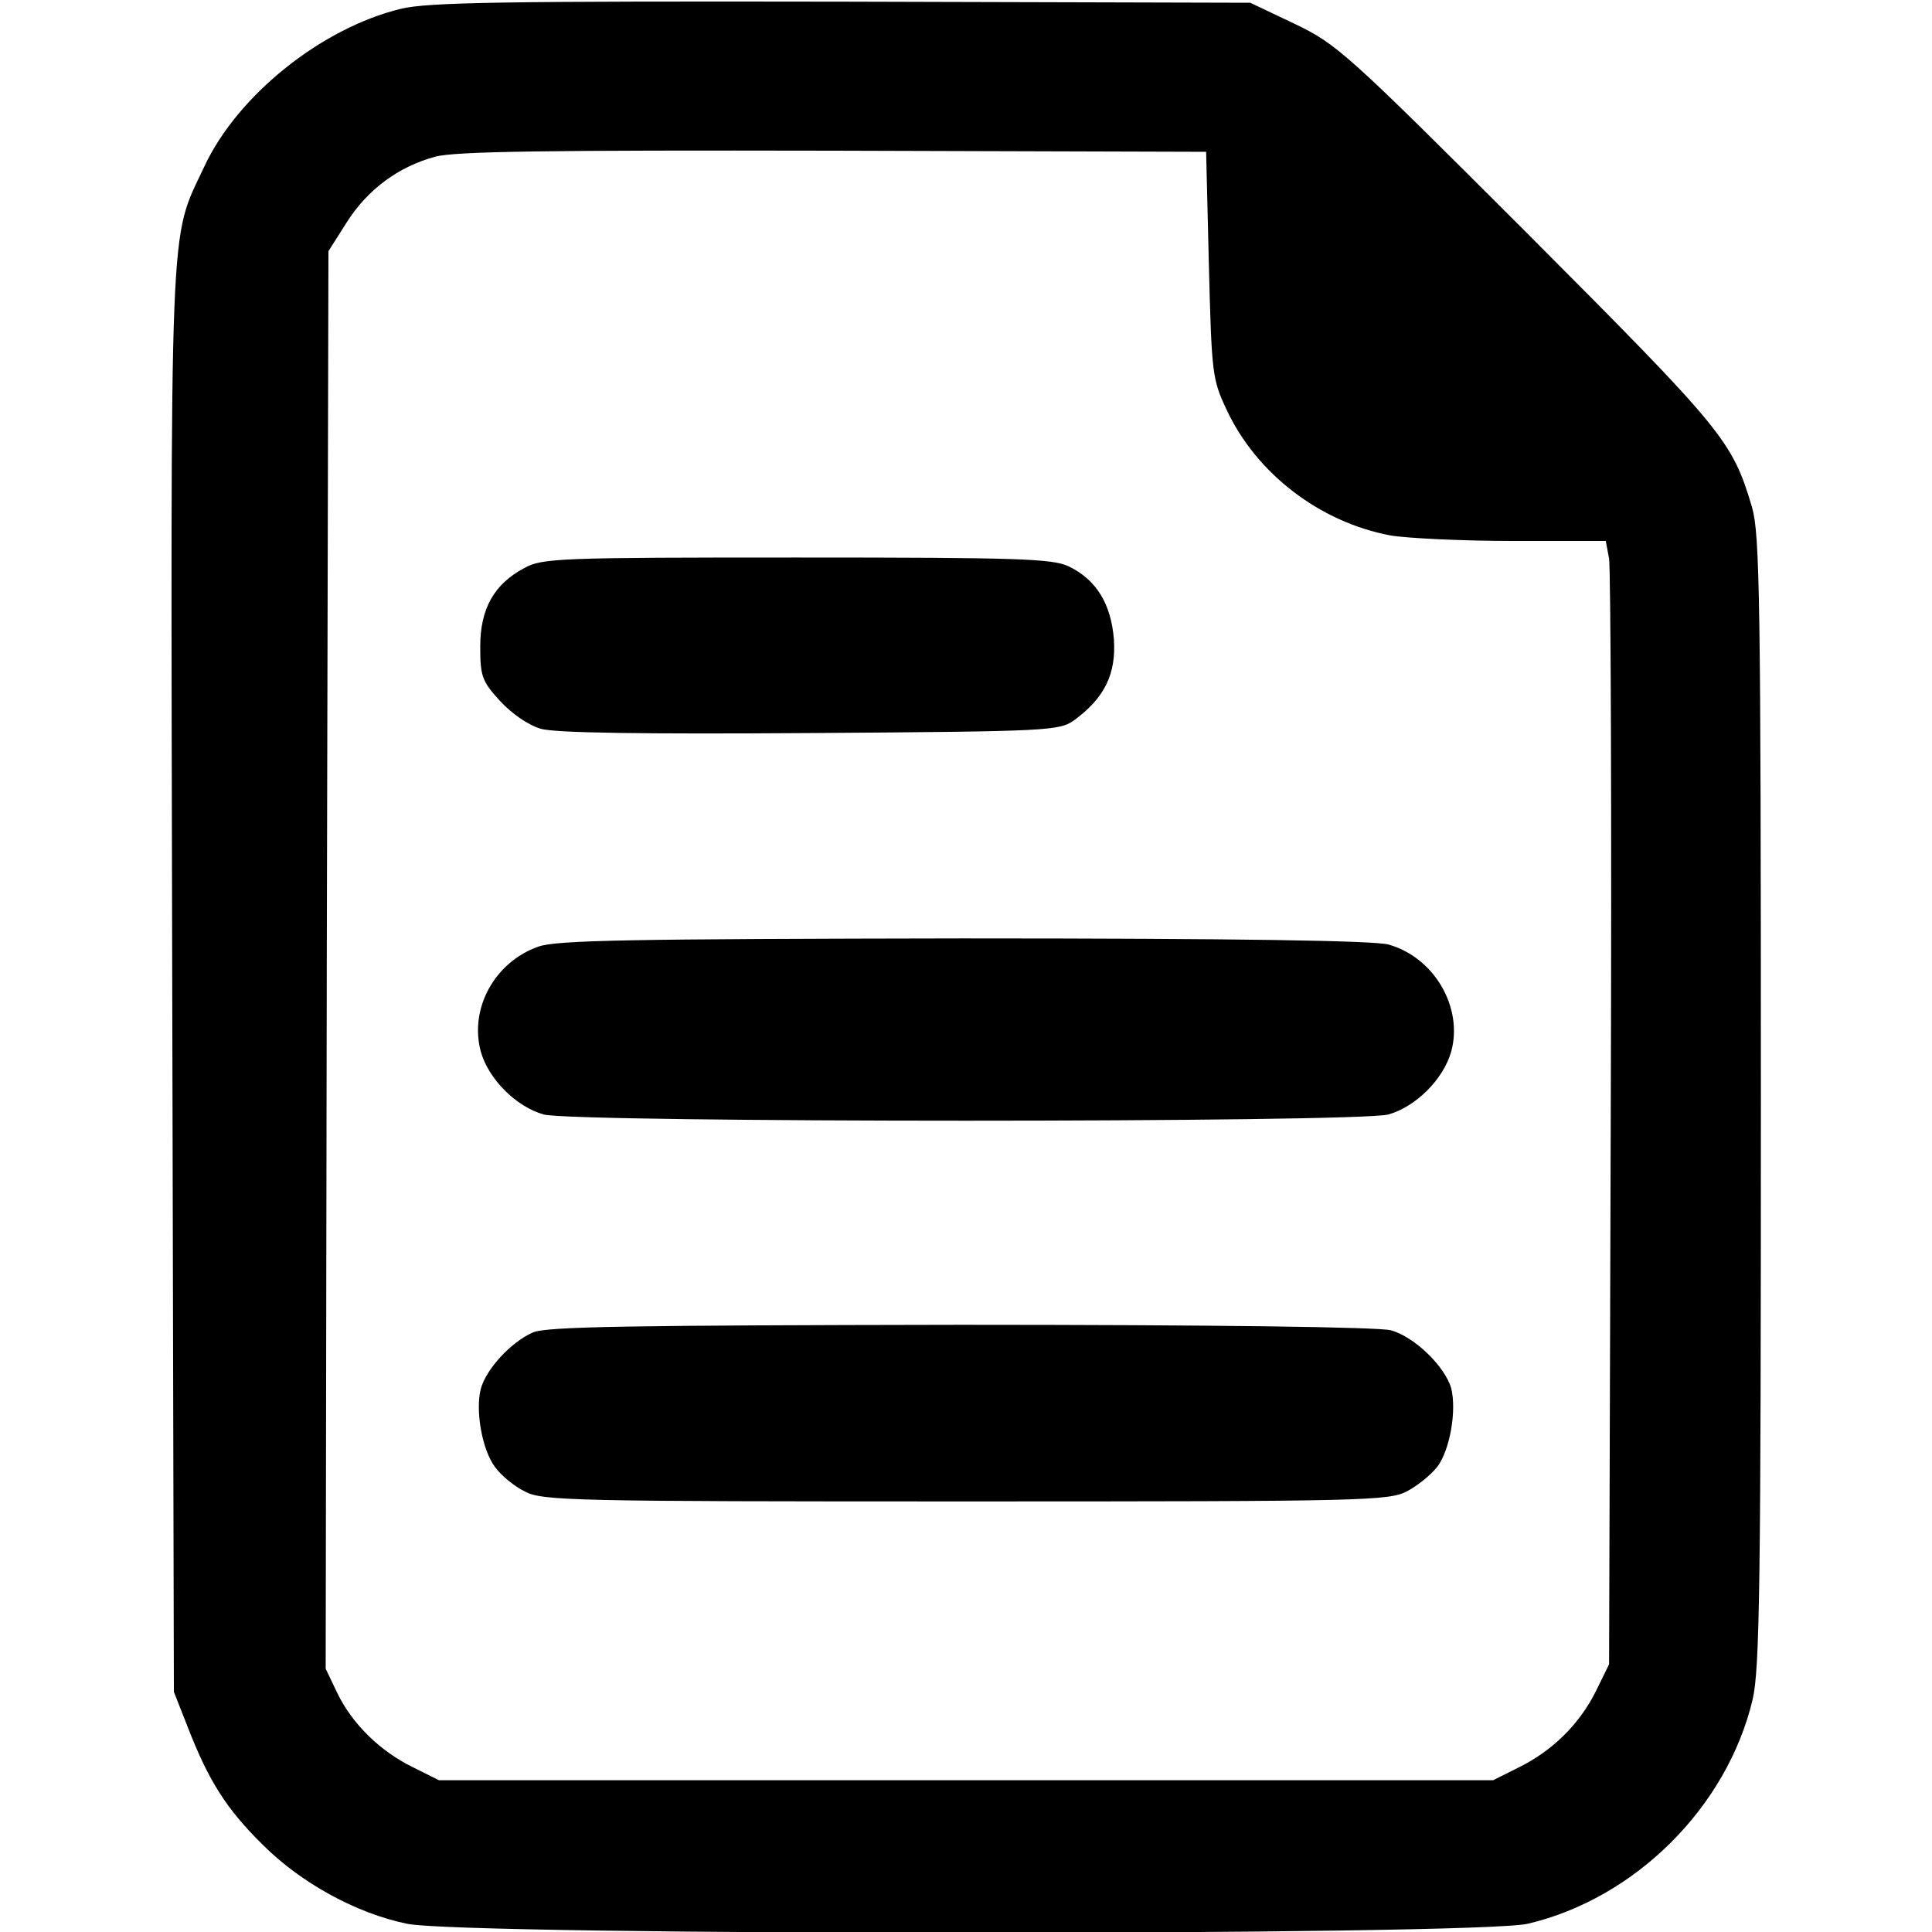 <?xml version="1.0" standalone="no"?>
<!DOCTYPE svg PUBLIC "-//W3C//DTD SVG 20010904//EN"
 "http://www.w3.org/TR/2001/REC-SVG-20010904/DTD/svg10.dtd">
<svg version="1.0" xmlns="http://www.w3.org/2000/svg"
 width="350pt" height="350pt" viewBox="0 0 350 350"
 preserveAspectRatio="xMidYMid meet">
<g transform="translate(0,350) scale(0.1,-0.1)"
fill="#000000" stroke="none">
<path d="M726 3484 c-144 -35 -296 -157 -356 -286 -64 -137 -61 -57 -58 -1474
l3 -1289 26 -66 c37 -95 69 -146 135 -211 69 -69 169 -124 261 -143 102 -22
1939 -22 2031 0 195 46 361 212 407 406 13 55 15 210 15 1085 0 909 -2 1026
-16 1075 -36 121 -51 139 -407 496 -329 329 -345 343 -422 380 l-80 38 -740 2
c-613 1 -750 -1 -799 -13z m1464 -464 c5 -196 6 -207 32 -262 54 -116 169
-204 297 -228 29 -5 129 -10 222 -10 l168 0 6 -32 c3 -18 5 -476 3 -1018 l-3
-985 -24 -49 c-30 -60 -79 -108 -140 -138 l-46 -23 -955 0 -955 0 -46 23 c-60
29 -111 79 -138 135 l-21 44 2 1284 3 1284 33 52 c38 60 94 101 160 119 36 10
203 12 722 11 l675 -2 5 -205z"/>
<path d="M950 2471 c-55 -29 -80 -74 -80 -142 0 -54 3 -63 36 -99 21 -23 52
-44 73 -50 24 -8 189 -10 488 -8 440 3 452 4 480 24 54 40 75 83 71 145 -5 65
-32 109 -82 133 -30 14 -90 16 -493 16 -427 0 -461 -1 -493 -19z"/>
<path d="M975 1785 c-79 -28 -125 -112 -104 -190 14 -50 64 -100 114 -114 56
-15 1474 -15 1530 0 50 14 100 64 114 114 22 80 -31 171 -114 194 -28 7 -270
11 -770 11 -603 -1 -737 -3 -770 -15z"/>
<path d="M965 1086 c-40 -18 -84 -66 -94 -102 -10 -39 2 -110 26 -142 11 -15
35 -35 54 -44 31 -17 90 -18 799 -18 726 0 767 1 800 19 19 10 43 30 54 44 23
31 35 102 25 142 -11 39 -66 93 -109 105 -21 6 -321 10 -780 10 -600 -1 -751
-3 -775 -14z"/>
</g>
</svg>
